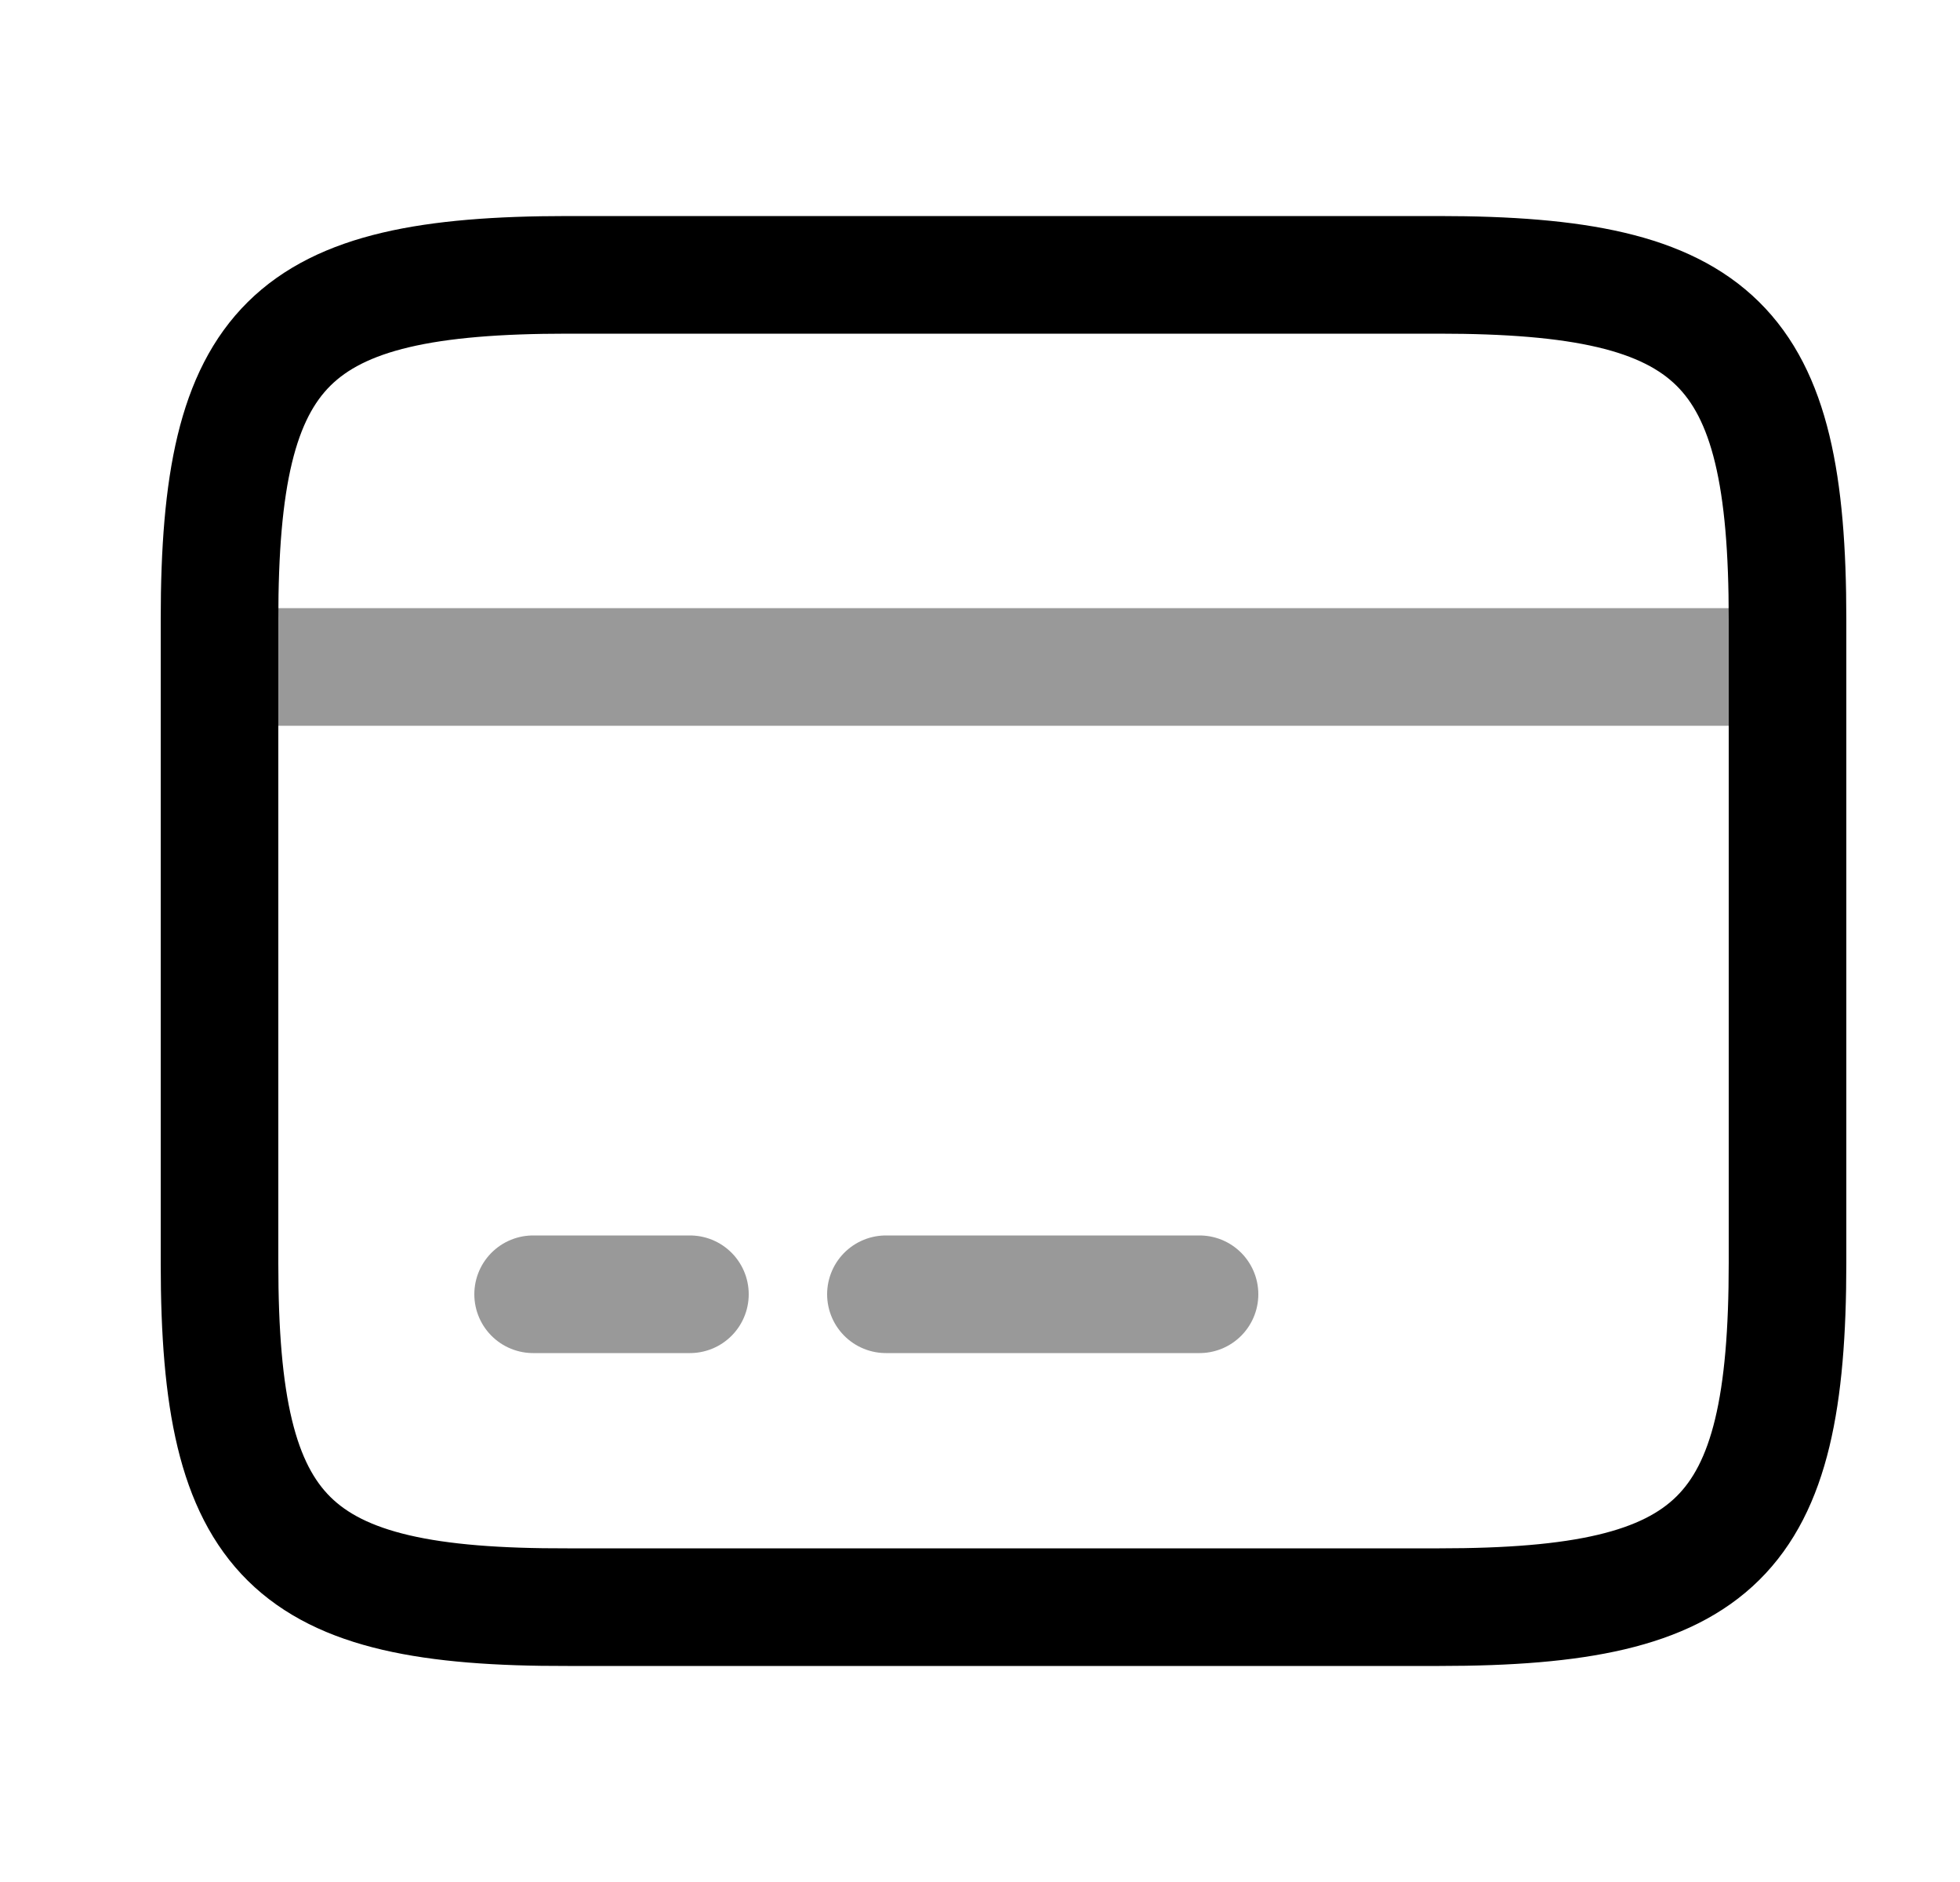 <svg width="25" height="24" viewBox="0 0 25 24" fill="none" xmlns="http://www.w3.org/2000/svg">
<g opacity="0.4">
<path d="M2.8 8.505H22.8" stroke="black" stroke-width="1.5" stroke-miterlimit="10" stroke-linecap="round" stroke-linejoin="round"/>
<path d="M6.8 16.505H8.8" stroke="black" stroke-width="1.5" stroke-miterlimit="10" stroke-linecap="round" stroke-linejoin="round"/>
<path d="M11.3 16.505H15.3" stroke="black" stroke-width="1.5" stroke-miterlimit="10" stroke-linecap="round" stroke-linejoin="round"/>
</g>
<path d="M7.24 3.505H18.35C21.91 3.505 22.8 4.385 22.8 7.895V16.105C22.8 19.615 21.91 20.495 18.36 20.495H7.24C3.69 20.505 2.8 19.625 2.8 16.115V7.895C2.8 4.385 3.69 3.505 7.24 3.505Z" stroke="black" stroke-width="1.5" stroke-linecap="round" stroke-linejoin="round"/>
</svg>
